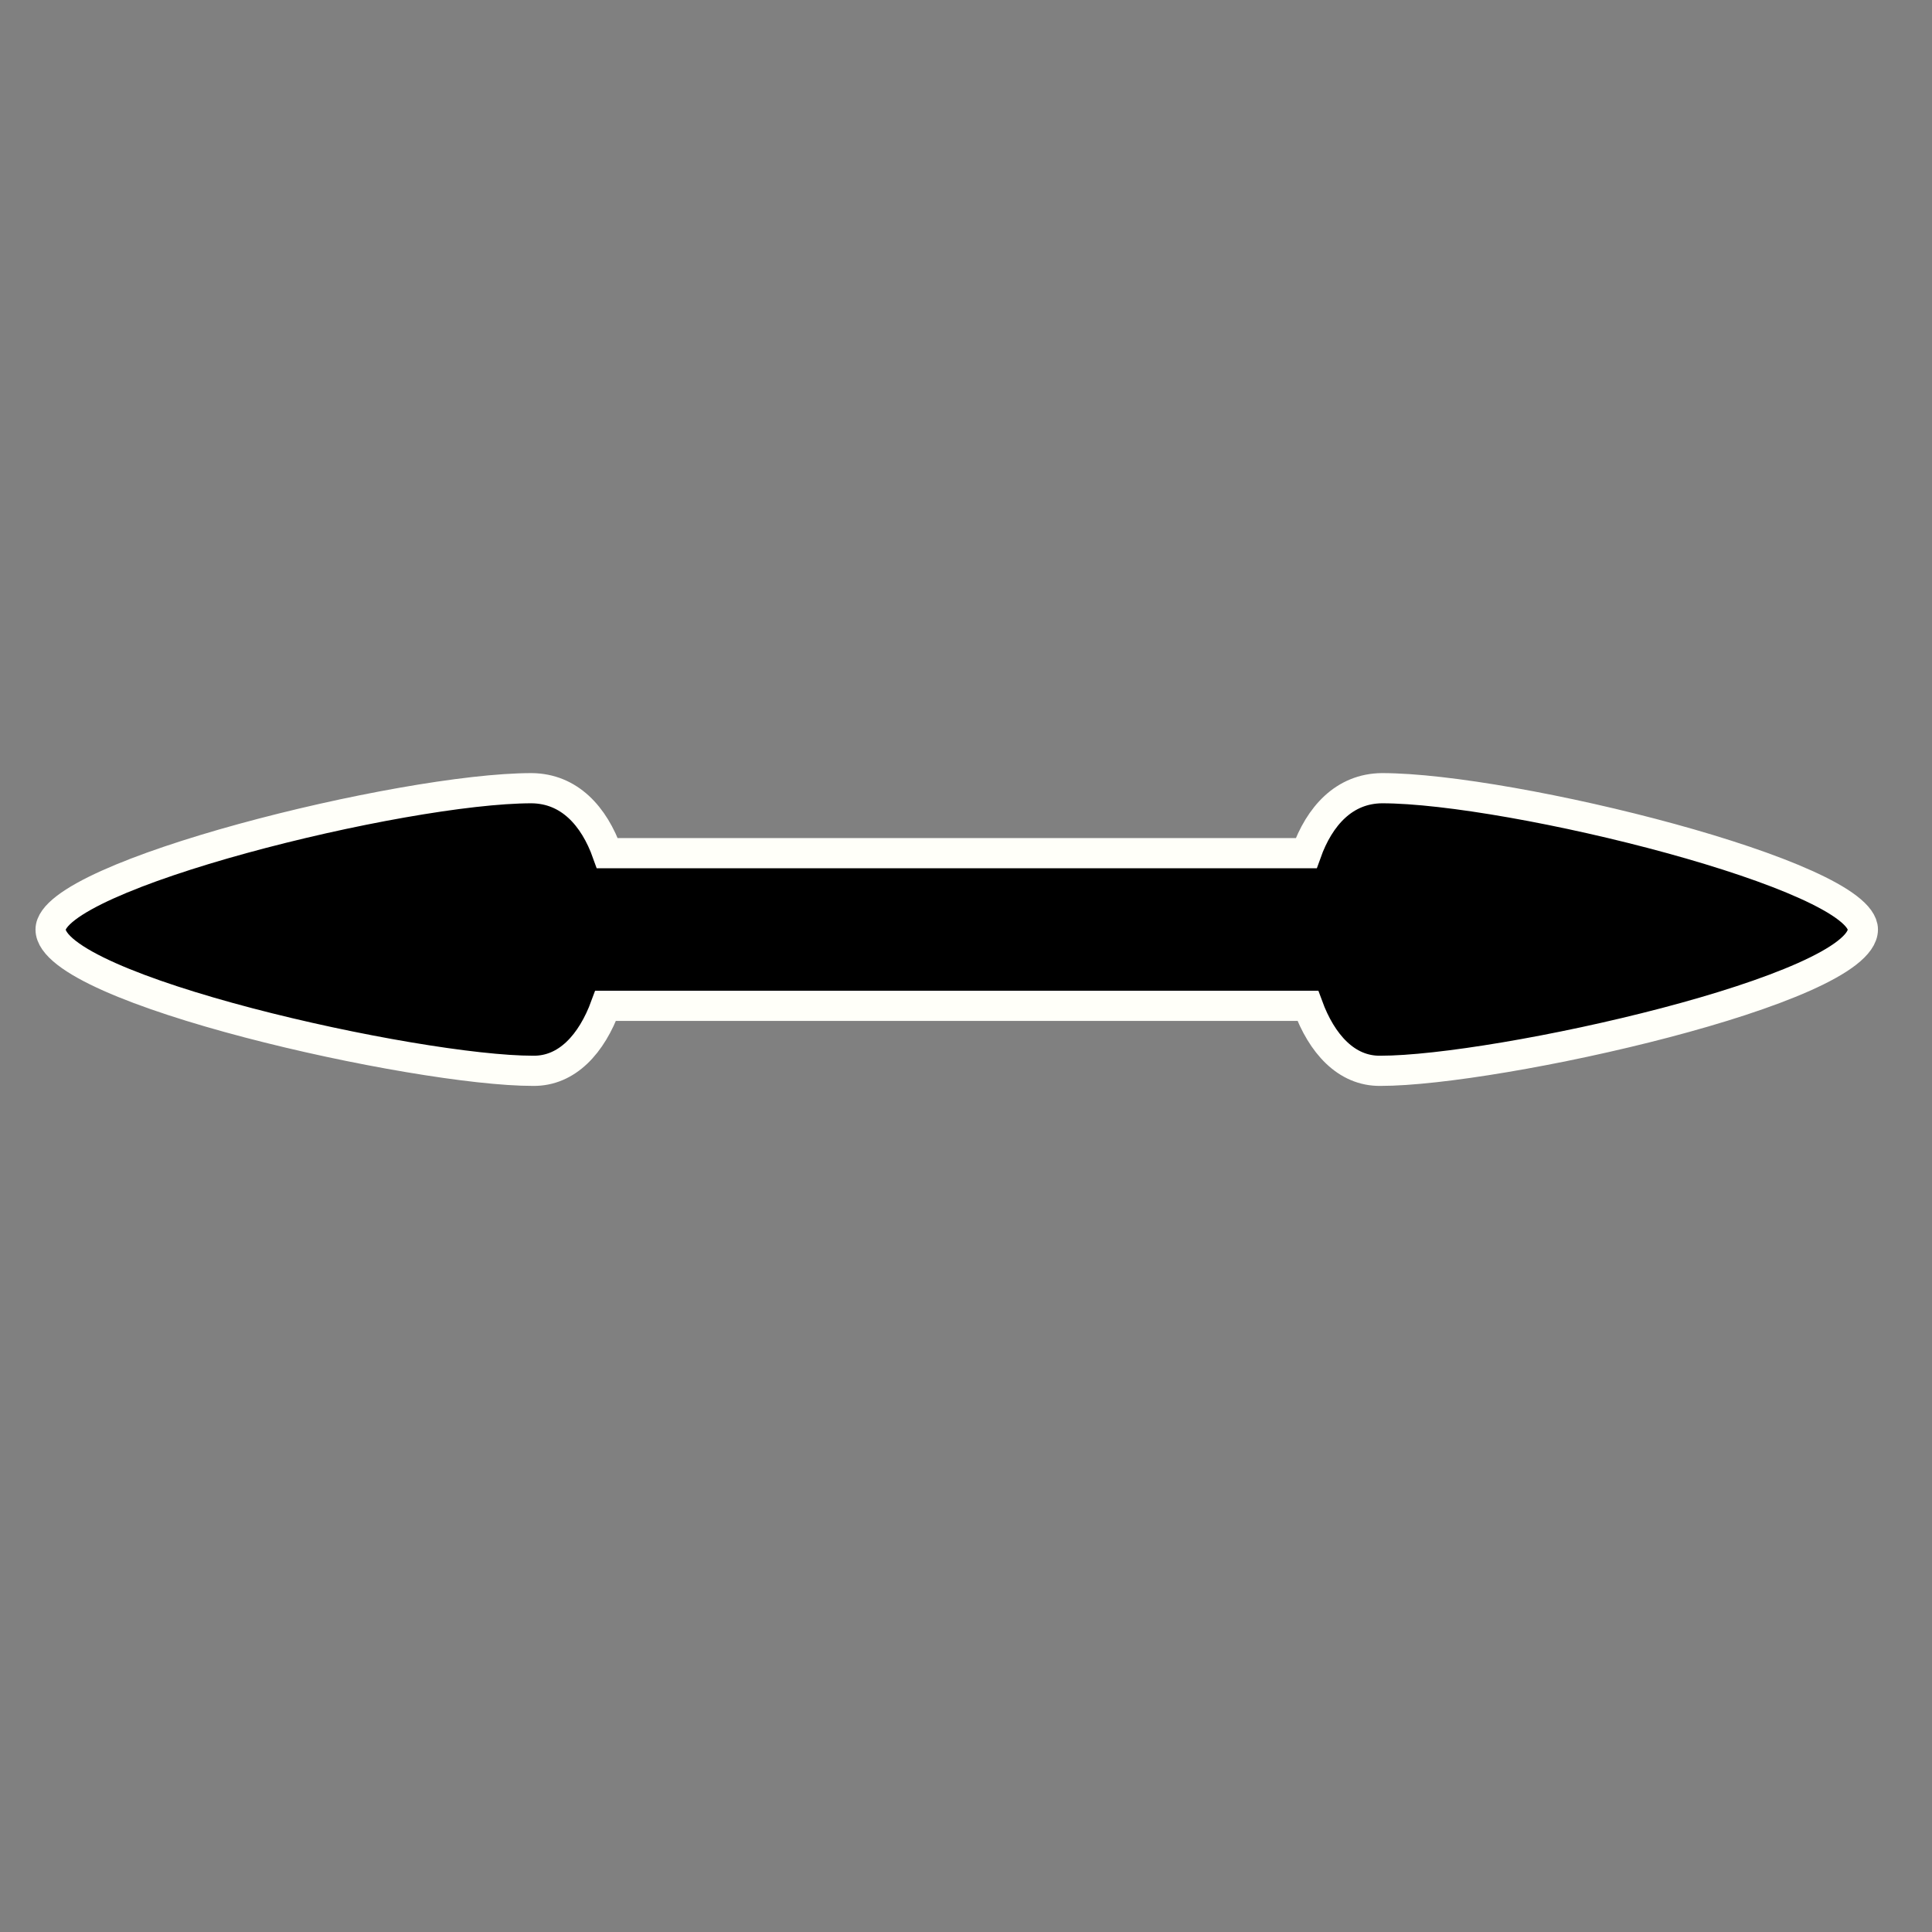 <?xml version="1.0" encoding="UTF-8" standalone="no"?>
<!-- Created with Inkscape (http://www.inkscape.org/) -->

<svg
   xmlns:dc="http://purl.org/dc/elements/1.1/"
   xmlns:cc="http://creativecommons.org/ns#"
   xmlns:rdf="http://www.w3.org/1999/02/22-rdf-syntax-ns#"
   xmlns:svg="http://www.w3.org/2000/svg"
   xmlns="http://www.w3.org/2000/svg"
   xmlns:sodipodi="http://sodipodi.sourceforge.net/DTD/sodipodi-0.dtd"
   xmlns:inkscape="http://www.inkscape.org/namespaces/inkscape"
   width="32"
   height="32"
   viewBox="0 0 32 32"
   id="svg2"
   version="1.1"
   inkscape:version="0.92.3 (2405546, 2018-03-11)"
   sodipodi:docname="col-resize.svg">
  <rect x="0" y="0" width="32" height="32" fill="#808080" stroke="none"/>
  <defs
     id="defs4" />
  <sodipodi:namedview
     id="base"
     pagecolor="#dcdcdc"
     bordercolor="#666666"
     borderopacity="1.0"
     inkscape:pageopacity="0"
     inkscape:pageshadow="2"
     inkscape:zoom="22.4"
     inkscape:cx="21.956706"
     inkscape:cy="16.218037"
     inkscape:document-units="px"
     inkscape:current-layer="g12827"
     showgrid="false"
     units="px"
     inkscape:window-width="1920"
     inkscape:window-height="1052"
     inkscape:window-x="0"
     inkscape:window-y="0"
     inkscape:window-maximized="1" />
  <g
     inkscape:label="Layer 1"
     inkscape:groupmode="layer"
     id="layer1"
     transform="translate(0,-1020.362)">
    <g
       transform="translate(-74.345,23.878)"
       style="display:inline"
       id="g12827"
       inkscape:export-filename="/home/spooky/Downloads/capitaine-cursors/col-resize.png"
       inkscape:export-xdpi="429.86514"
       inkscape:export-ydpi="429.86514">
      <path
         style="opacity:1;fill:#000000;fill-opacity:1;stroke:#fffff9;stroke-width:0.5;stroke-linecap:round;stroke-miterlimit:4;stroke-dasharray:none;stroke-dashoffset:0;stroke-opacity:1"
         d="M 8.805 13.055 C 6.665 13.055 0.837 14.499 0.838 15.396 C 0.84 16.39 6.897 17.738 8.83 17.736 C 9.394 17.743 9.801 17.288 10.031 16.66 L 21.662 16.66 C 21.892 17.288 22.299 17.743 22.863 17.736 C 24.797 17.738 30.853 16.39 30.855 15.396 C 30.857 14.499 25.029 13.055 22.889 13.055 C 22.266 13.061 21.855 13.513 21.635 14.131 L 10.059 14.131 C 9.839 13.513 9.428 13.061 8.805 13.055 z "
         transform="translate(74.345,996.484)"
         id="rect1704" />
    </g>
  </g>
</svg>
